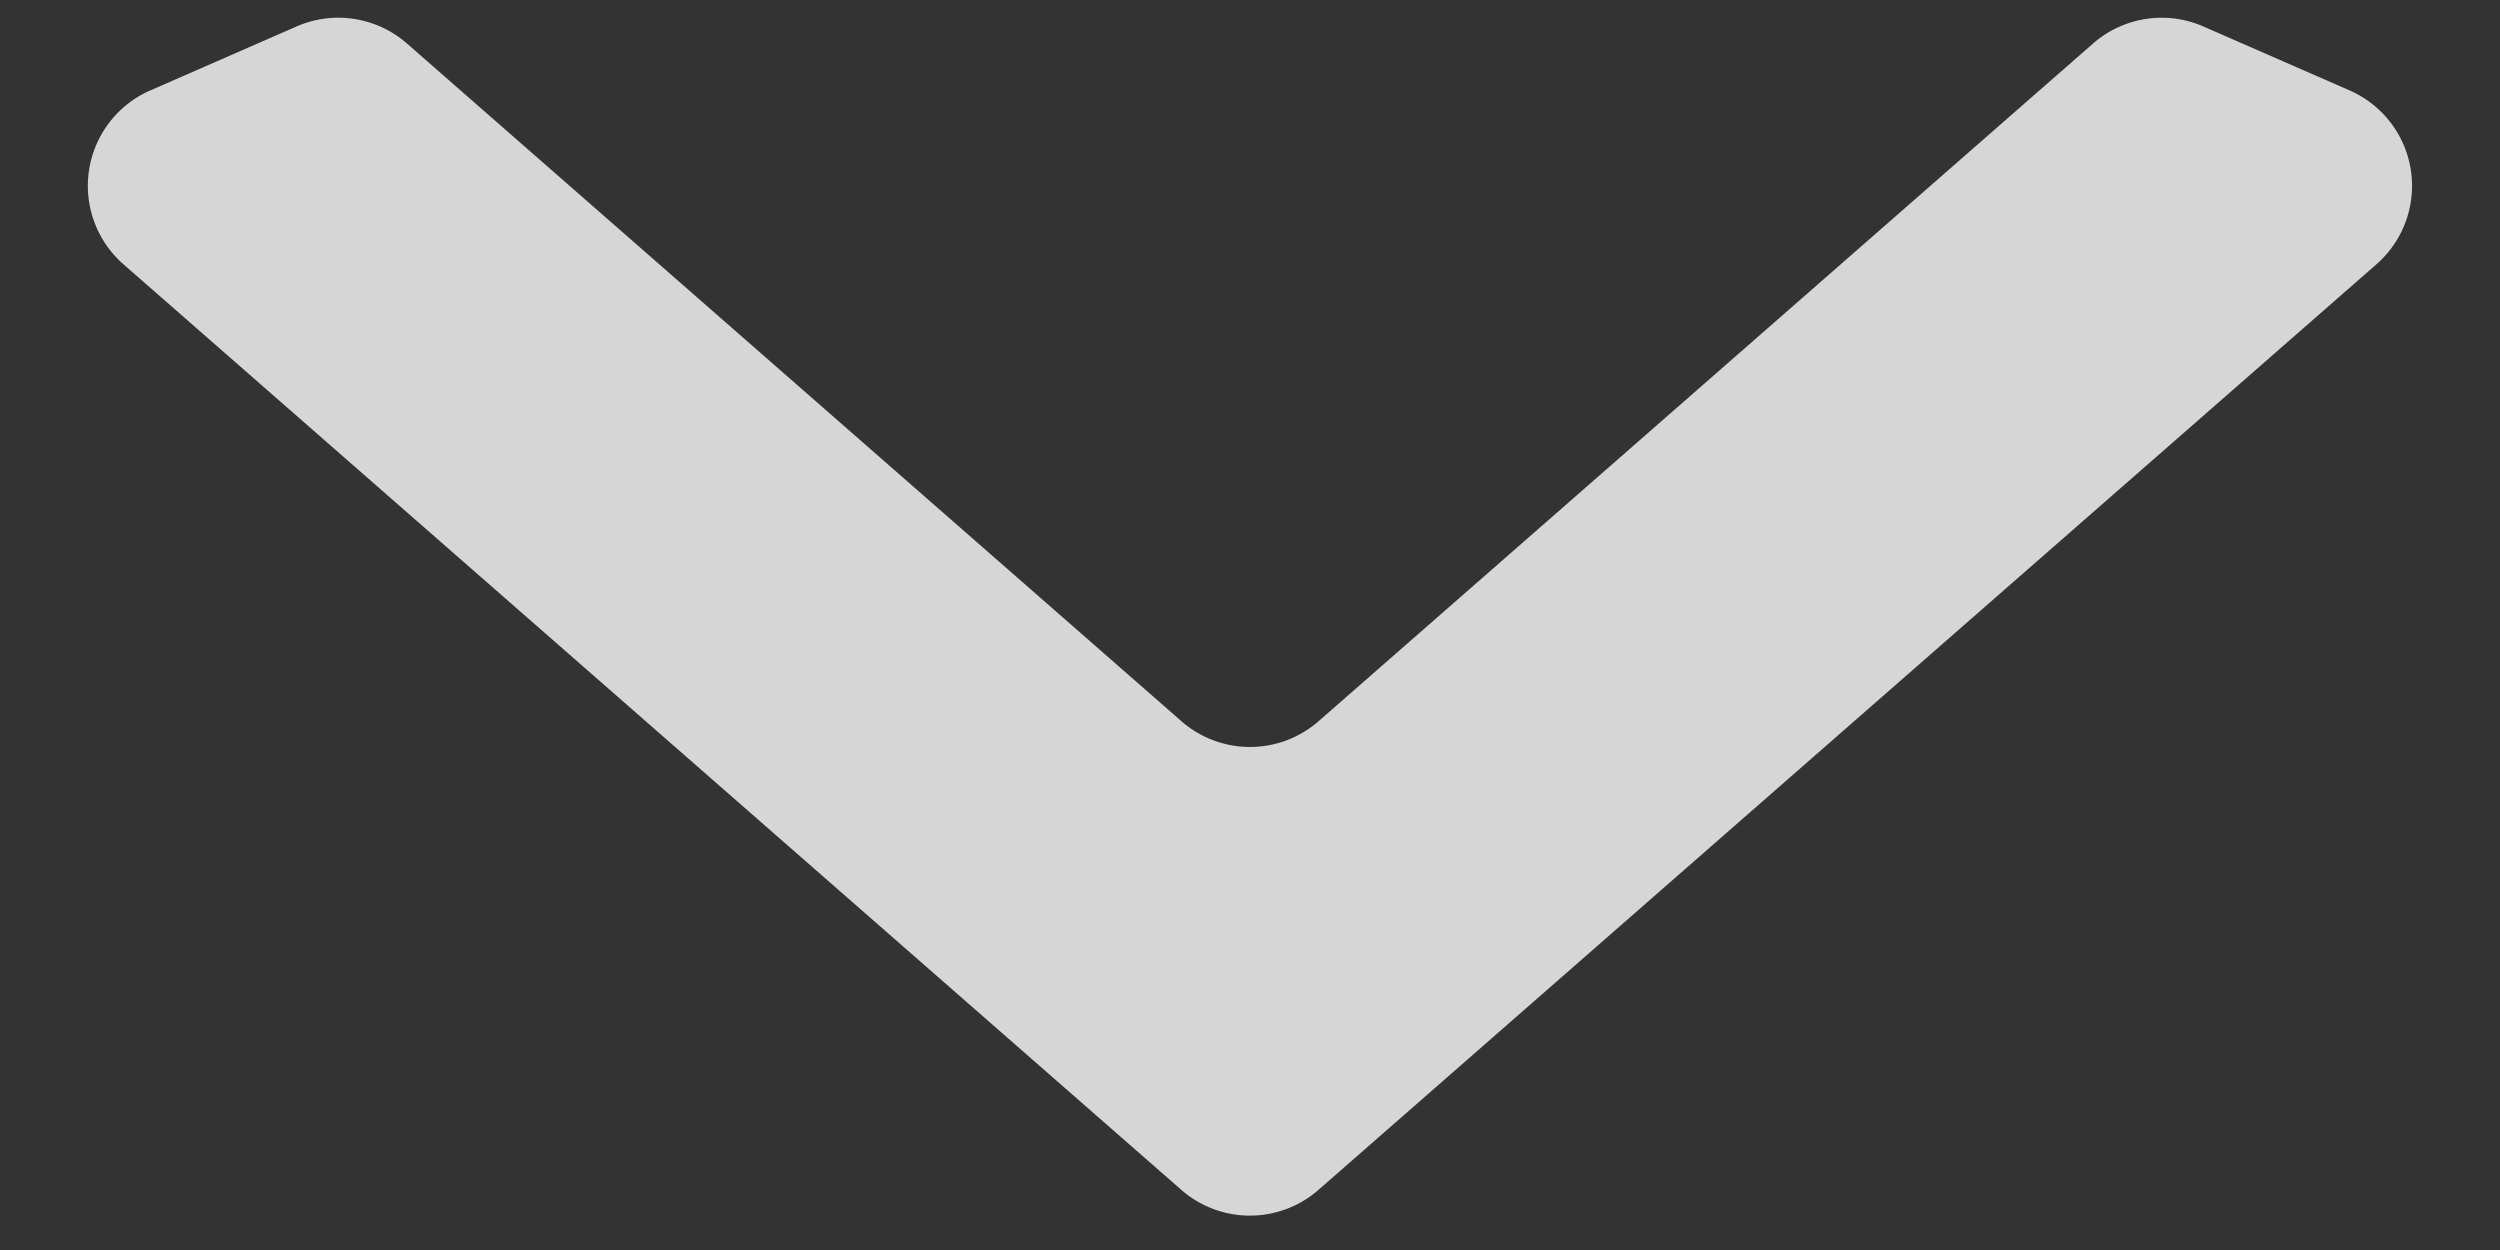 <svg width="24" height="12" fill="none" xmlns="http://www.w3.org/2000/svg"><rect width="100%" height="100%" fill="#333333" stroke="none"/><path d="M2.847.254a1 1 0 011.06.164l7.434 6.505a1 1 0 001.318 0L20.093.418a1 1 0 011.059-.164l1.404.614a1 1 0 01.258 1.669l-10.157 8.886a1 1 0 01-1.316 0L1.185 2.537A1 1 0 011.443.868L2.847.254z" fill="#fff" fill-opacity=".8"/></svg>